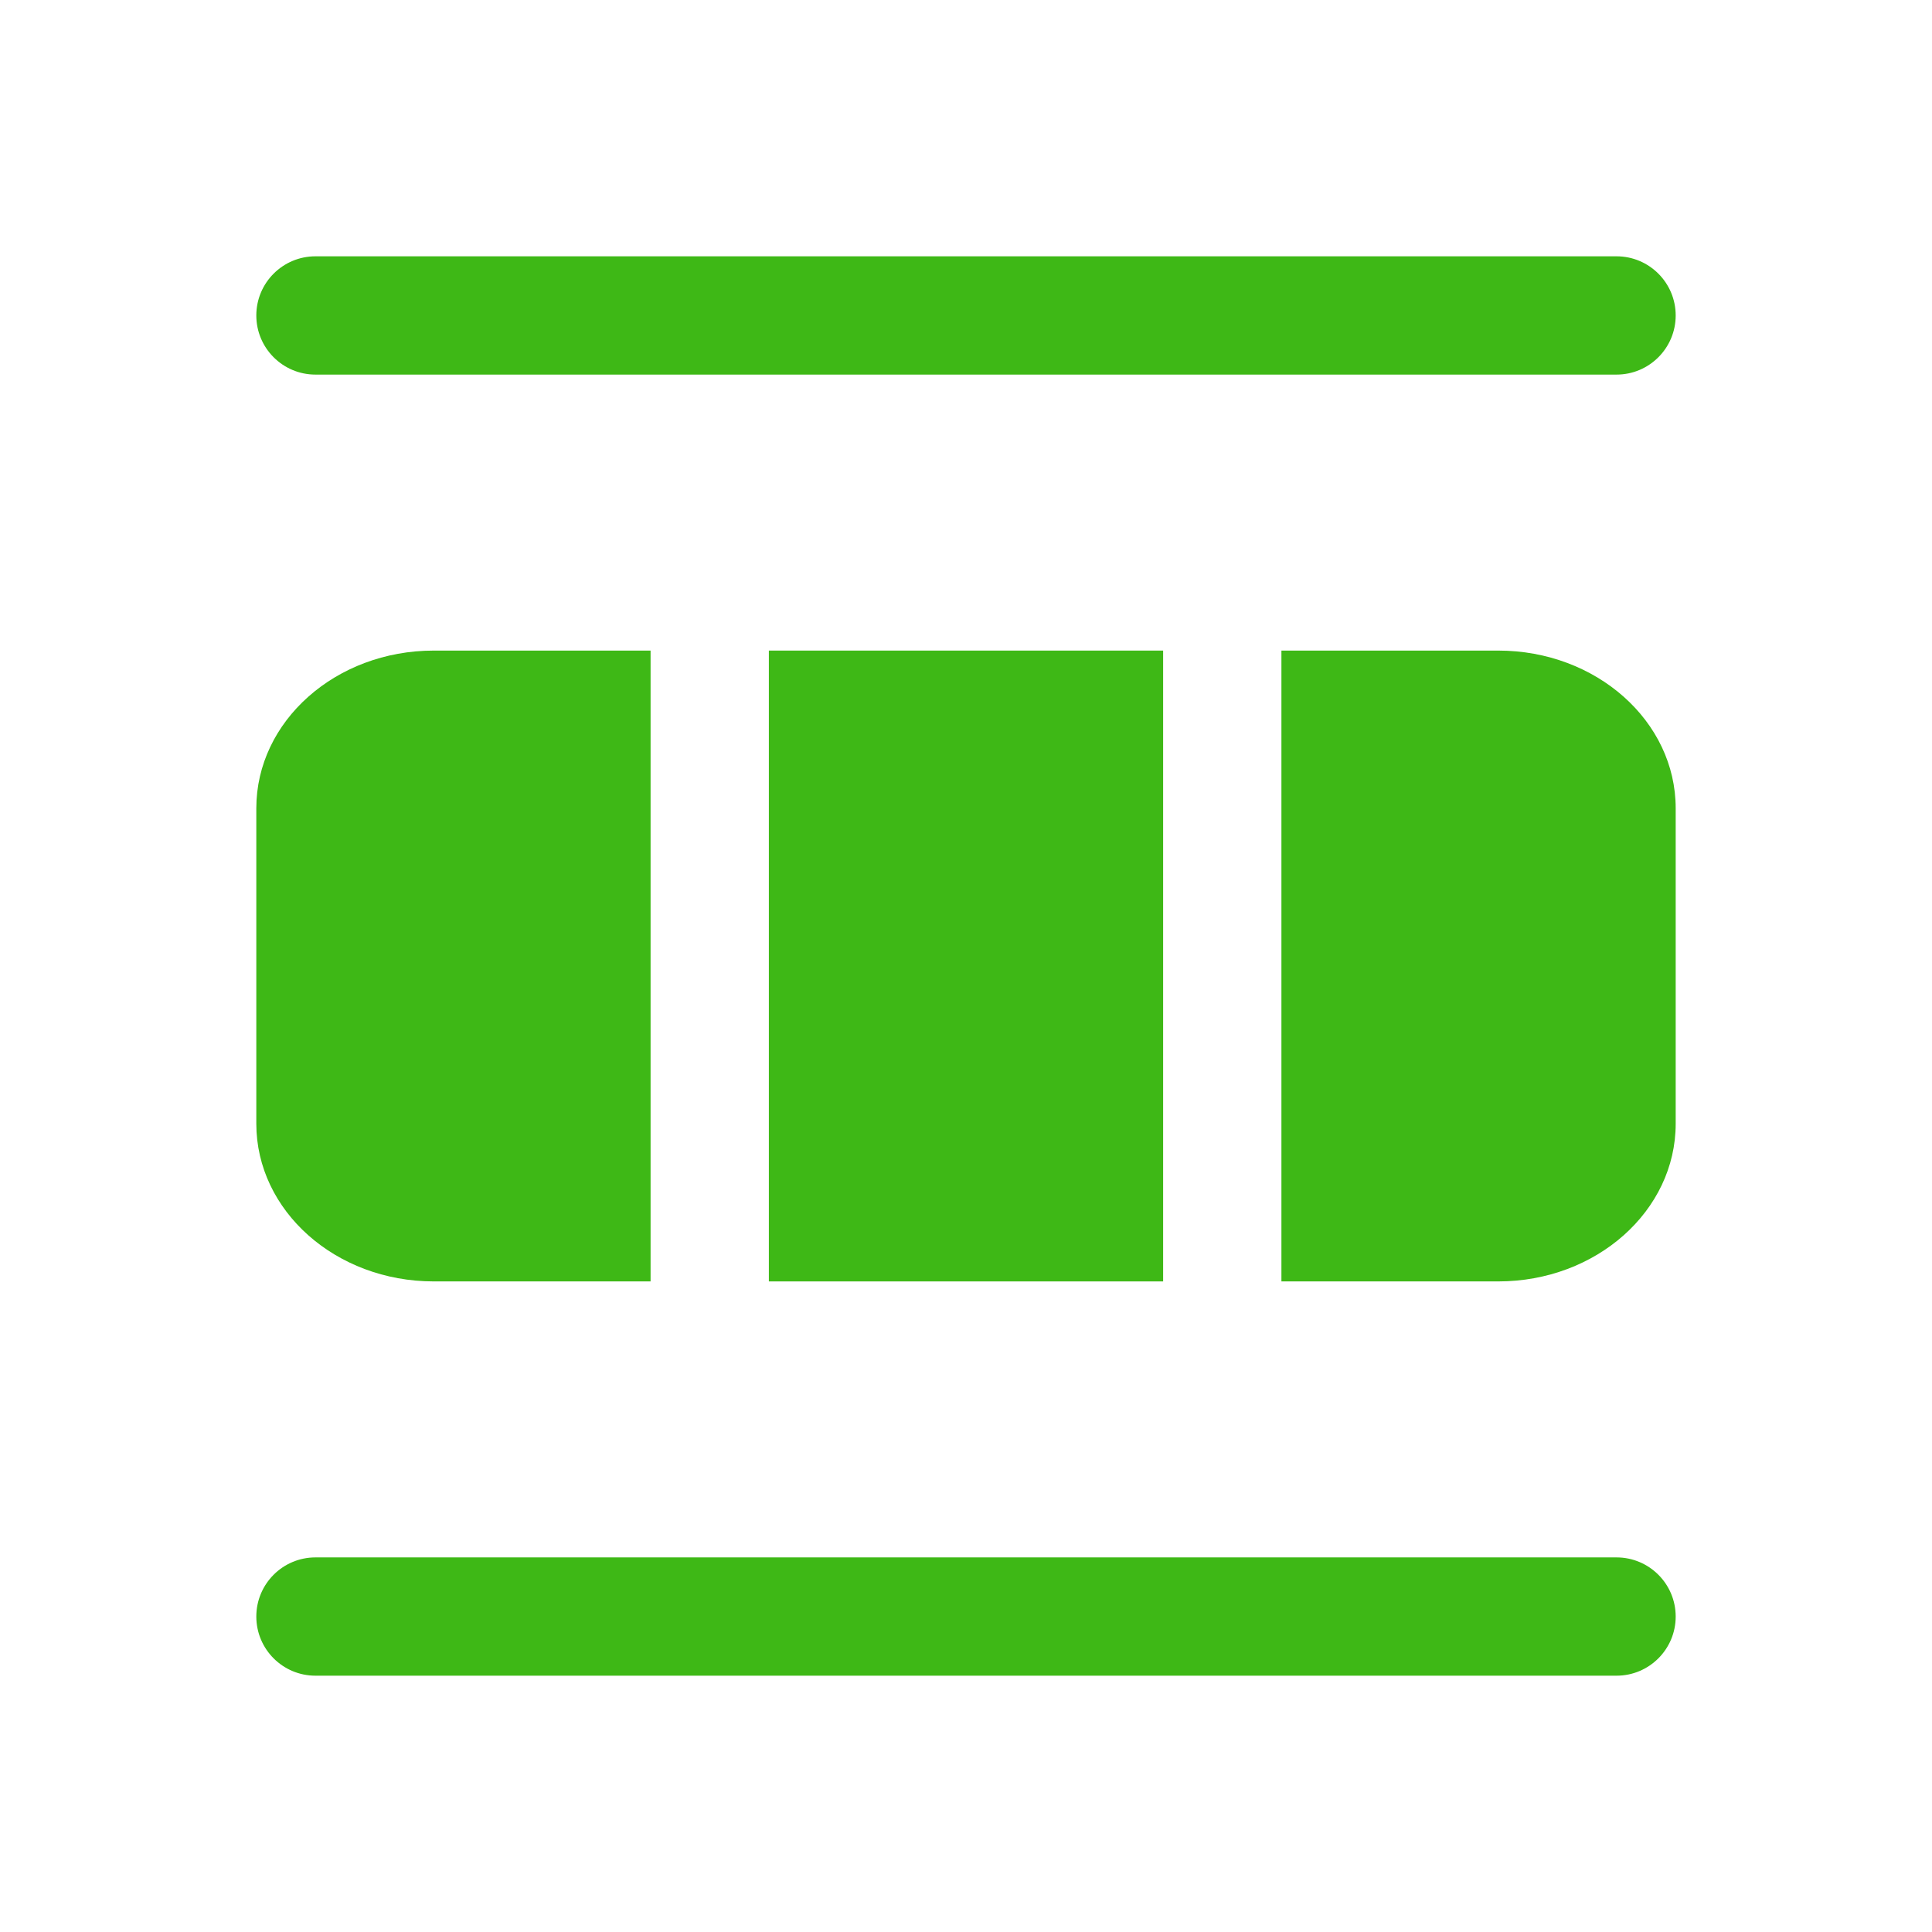 <?xml version="1.0" encoding="UTF-8" standalone="no" ?>
<!DOCTYPE svg PUBLIC "-//W3C//DTD SVG 1.1//EN" "http://www.w3.org/Graphics/SVG/1.1/DTD/svg11.dtd">
<svg xmlns="http://www.w3.org/2000/svg" xmlns:xlink="http://www.w3.org/1999/xlink" version="1.1" width="1080" height="1080" viewBox="0 0 1080 1080" xml:space="preserve">
<desc>Created with Fabric.js 5.2.4</desc>
<defs>
</defs>
<rect x="0" y="0" width="100%" height="100%" fill="transparent"></rect>
<g transform="matrix(1 0 0 1 540 540)" id="79e30966-6c7f-4d47-9b1a-d2423c576ab7"  >
</g>
<g transform="matrix(1 0 0 1 540 540)" id="0e62ac12-f387-4441-adee-dc550764eb09"  >
<rect style="stroke: none; stroke-width: 1; stroke-dasharray: none; stroke-linecap: butt; stroke-dashoffset: 0; stroke-linejoin: miter; stroke-miterlimit: 4; fill: rgb(255,255,255); fill-rule: nonzero; opacity: 1; visibility: hidden;" vector-effect="non-scaling-stroke"  x="-540" y="-540" rx="0" ry="0" width="1080" height="1080" />
</g>
<g transform="matrix(NaN NaN NaN NaN 0 0)"  >
<g style=""   >
</g>
</g>
<g transform="matrix(NaN NaN NaN NaN 0 0)"  >
<g style=""   >
</g>
</g>
<g transform="matrix(NaN NaN NaN NaN 0 0)"  >
<g style=""   >
</g>
</g>
<g transform="matrix(NaN NaN NaN NaN 0 0)"  >
<g style=""   >
</g>
</g>
<g transform="matrix(NaN NaN NaN NaN 0 0)"  >
<g style=""   >
</g>
</g>
<g transform="matrix(0 -44.08 44.08 0 540 540)"  >
<g style="" vector-effect="non-scaling-stroke"   >
		<g transform="matrix(1 0 0 1 -8.25 0)"  >
<path style="stroke: none; stroke-width: 1; stroke-dasharray: none; stroke-linecap: butt; stroke-dashoffset: 0; stroke-linejoin: miter; stroke-miterlimit: 4; fill: rgb(62,184,22); fill-rule: nonzero; opacity: 1;" vector-effect="non-scaling-stroke"  transform=" translate(-3.75, -12)" d="M 4.5 3.75 L 4.5 20.25 C 4.5 20.664 4.164 21 3.75 21 C 3.336 21 3 20.664 3 20.25 L 3 3.75 C 3 3.336 3.336 3 3.75 3 C 4.164 3 4.5 3.336 4.5 3.75 Z" stroke-linecap="round" />
</g>
		<g transform="matrix(1 0 0 1 0 -6.5)"  >
<path style="stroke: none; stroke-width: 1; stroke-dasharray: none; stroke-linecap: butt; stroke-dashoffset: 0; stroke-linejoin: miter; stroke-miterlimit: 4; fill: rgb(62,184,22); fill-rule: nonzero; opacity: 1;" vector-effect="non-scaling-stroke"  transform=" translate(-12, -5.5)" d="M 16 5.25 C 16 4.007 15.105 3 14 3 L 10 3 C 8.895 3 8 4.007 8 5.25 L 8 8 L 16 8 L 16 5.25 Z" stroke-linecap="round" />
</g>
		<g transform="matrix(1 0 0 1 0 0)"  >
<path style="stroke: none; stroke-width: 1; stroke-dasharray: none; stroke-linecap: butt; stroke-dashoffset: 0; stroke-linejoin: miter; stroke-miterlimit: 4; fill: rgb(62,184,22); fill-rule: nonzero; opacity: 1;" vector-effect="non-scaling-stroke"  transform=" translate(-12, -12)" d="M 8 14.5 L 8 9.5 L 16 9.5 L 16 14.5 L 8 14.5 Z" stroke-linecap="round" />
</g>
		<g transform="matrix(1 0 0 1 0 6.5)"  >
<path style="stroke: none; stroke-width: 1; stroke-dasharray: none; stroke-linecap: butt; stroke-dashoffset: 0; stroke-linejoin: miter; stroke-miterlimit: 4; fill: rgb(62,184,22); fill-rule: nonzero; opacity: 1;" vector-effect="non-scaling-stroke"  transform=" translate(-12, -18.5)" d="M 8 16 L 8 18.75 C 8 19.993 8.895 21 10 21 L 14 21 C 15.105 21 16 19.993 16 18.75 L 16 16 L 8 16 Z" stroke-linecap="round" />
</g>
		<g transform="matrix(1 0 0 1 8.25 0)"  >
<path style="stroke: none; stroke-width: 1; stroke-dasharray: none; stroke-linecap: butt; stroke-dashoffset: 0; stroke-linejoin: miter; stroke-miterlimit: 4; fill: rgb(62,184,22); fill-rule: nonzero; opacity: 1;" vector-effect="non-scaling-stroke"  transform=" translate(-20.25, -12)" d="M 21 20.25 L 21 3.75 C 21 3.336 20.664 3 20.25 3 C 19.836 3 19.5 3.336 19.5 3.75 L 19.5 20.25 C 19.5 20.664 19.836 21 20.25 21 C 20.664 21 21 20.664 21 20.25 Z" stroke-linecap="round" />
</g>
</g>
</g>
<g transform="matrix(NaN NaN NaN NaN 0 0)"  >
<g style=""   >
</g>
</g>
</svg>